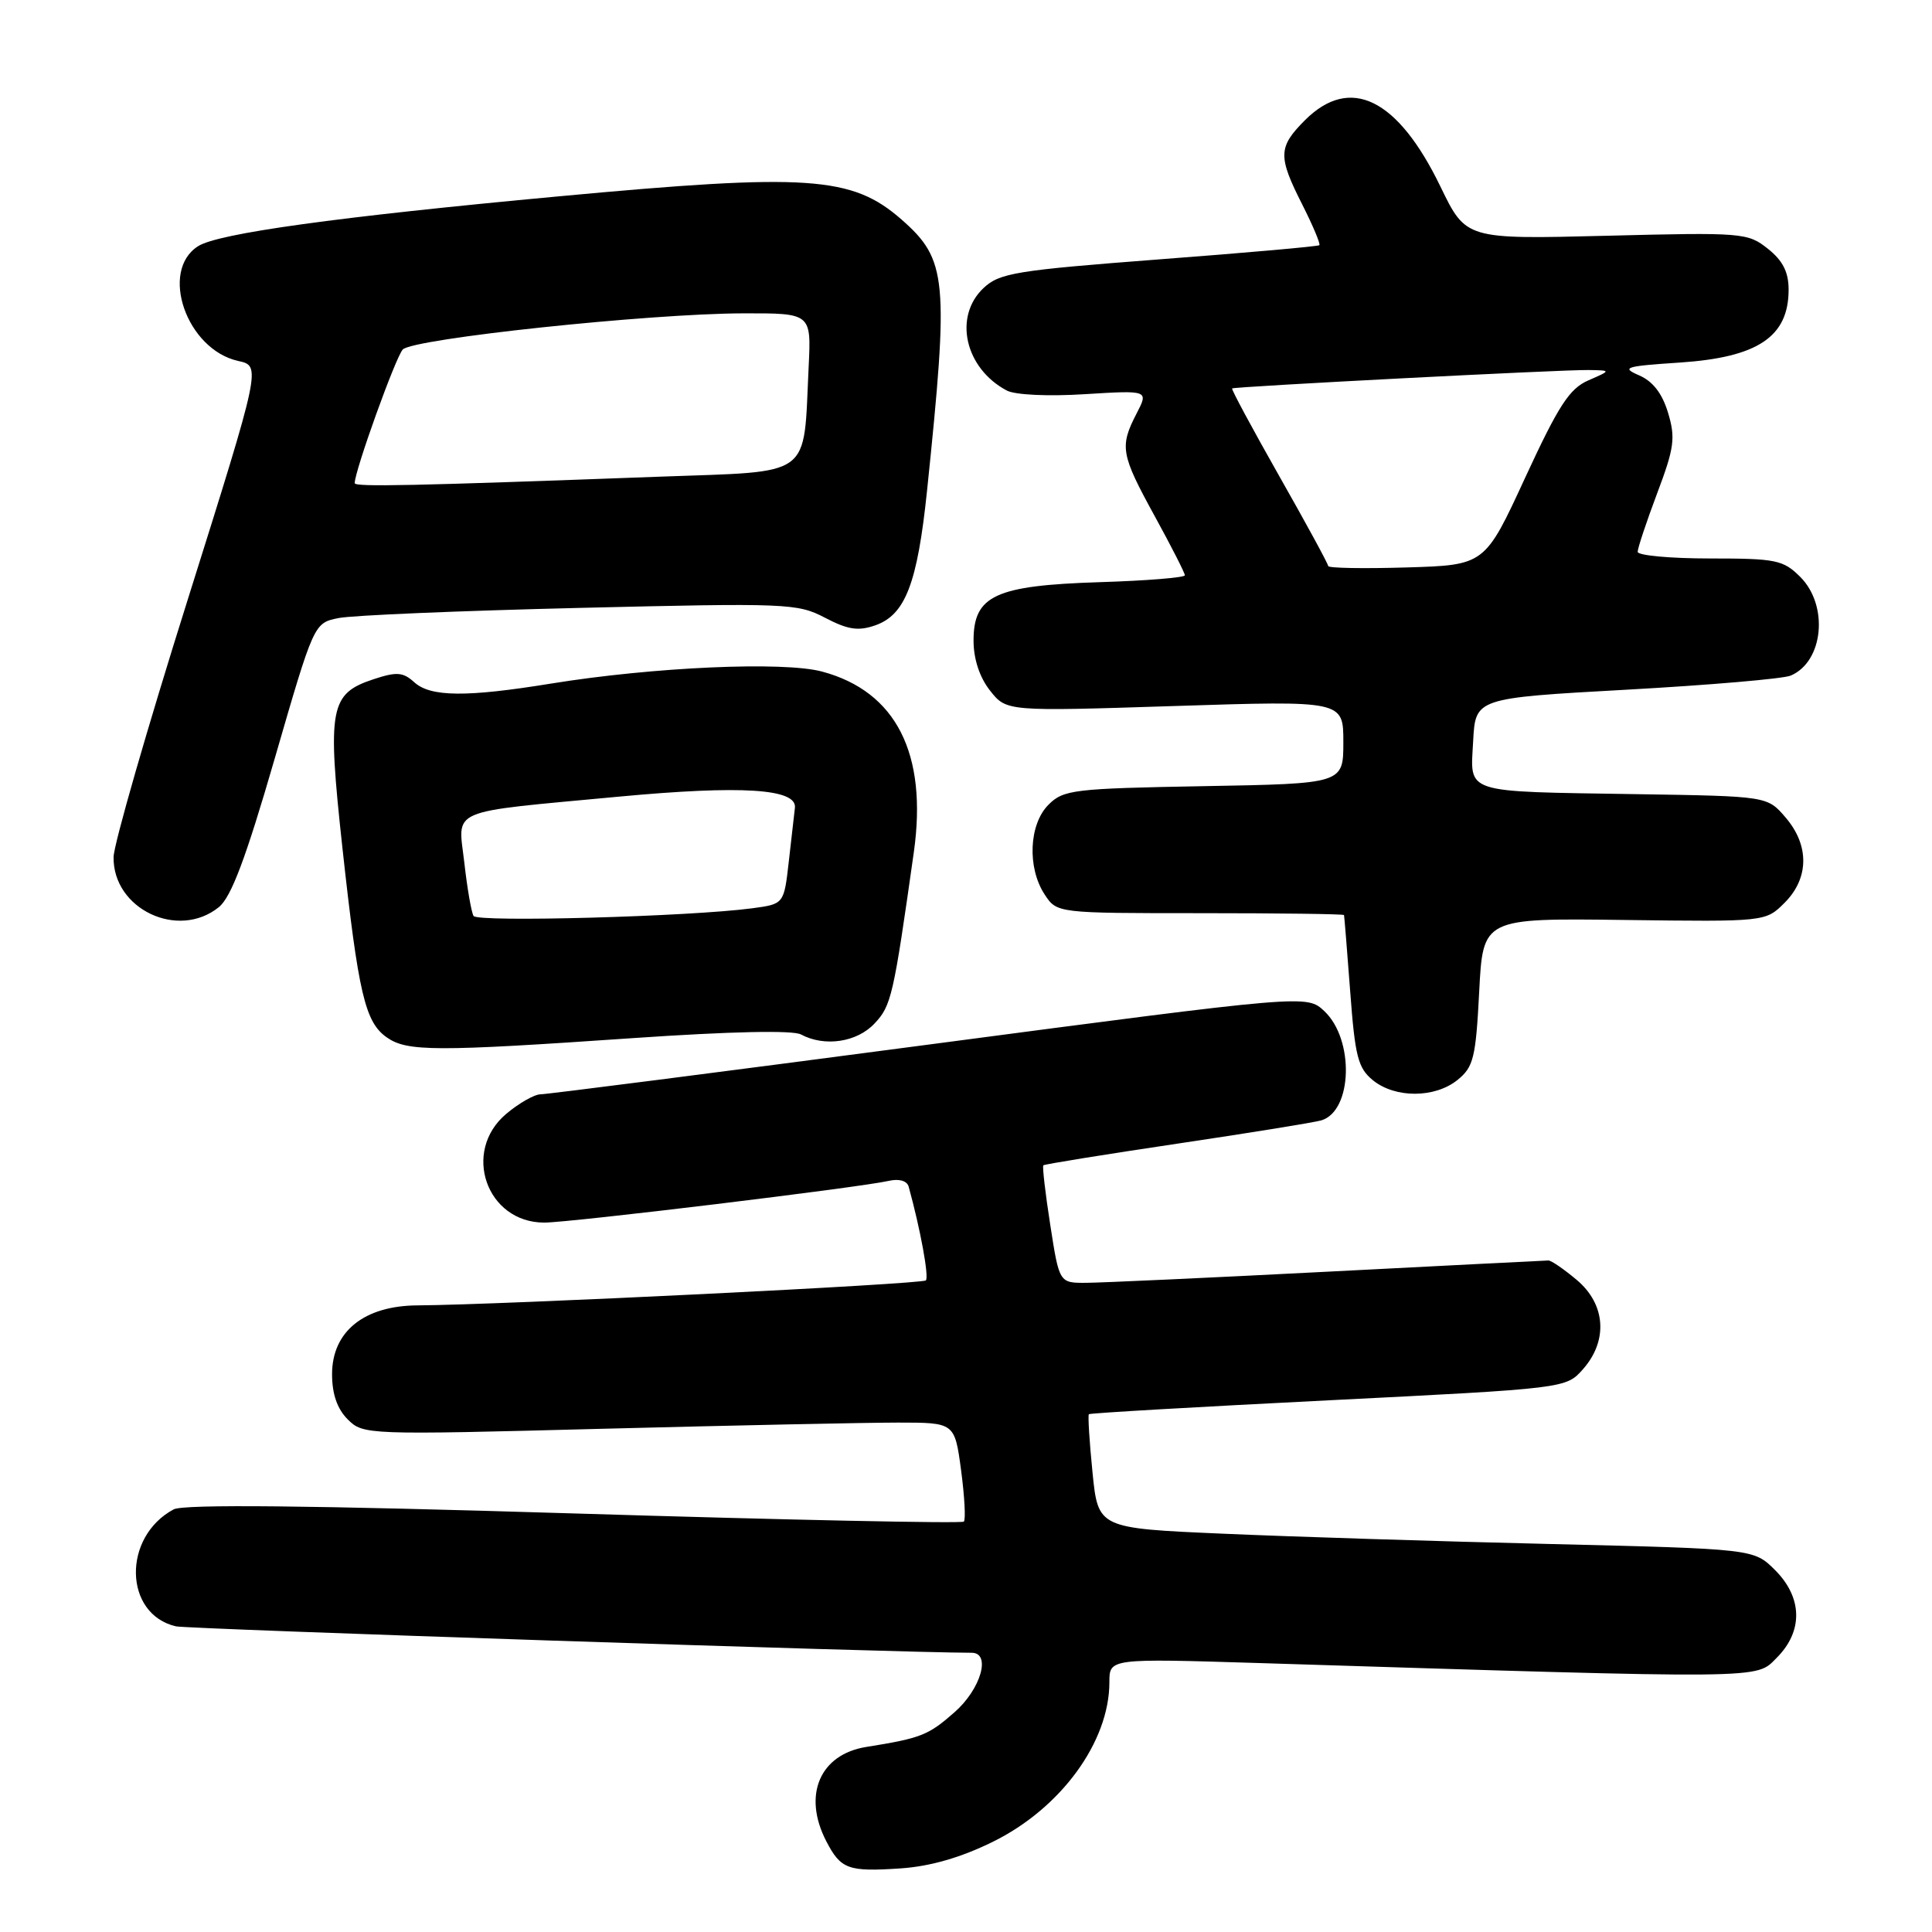 <?xml version="1.0" encoding="UTF-8" standalone="no"?>
<!DOCTYPE svg PUBLIC "-//W3C//DTD SVG 1.1//EN" "http://www.w3.org/Graphics/SVG/1.1/DTD/svg11.dtd" >
<svg xmlns="http://www.w3.org/2000/svg" xmlns:xlink="http://www.w3.org/1999/xlink" version="1.1" viewBox="0 0 256 256">
 <g >
 <path fill="currentColor"
d=" M 131.55 244.05 C 140.57 239.61 147.00 230.81 147.00 222.90 C 147.00 219.75 147.00 219.75 166.75 220.36 C 234.78 222.49 232.58 222.51 235.42 219.67 C 238.94 216.15 238.86 211.70 235.20 208.04 C 232.39 205.24 232.39 205.24 205.45 204.59 C 190.63 204.24 171.07 203.62 162.00 203.22 C 145.50 202.50 145.50 202.50 144.76 195.07 C 144.35 190.99 144.14 187.53 144.28 187.39 C 144.42 187.24 158.71 186.42 176.02 185.55 C 207.50 183.97 207.50 183.97 209.75 181.43 C 213.10 177.64 212.77 172.82 208.92 169.59 C 207.23 168.17 205.54 167.01 205.17 167.02 C 204.80 167.03 191.68 167.69 176.00 168.50 C 160.32 169.31 145.89 169.97 143.93 169.98 C 140.36 170.00 140.36 170.00 139.17 162.34 C 138.51 158.13 138.10 154.56 138.25 154.41 C 138.41 154.26 146.40 152.97 156.01 151.54 C 165.63 150.11 174.22 148.72 175.10 148.45 C 179.22 147.18 179.47 137.73 175.48 133.98 C 173.16 131.80 173.16 131.80 123.14 138.40 C 95.63 142.03 72.45 145.00 71.64 145.00 C 70.82 145.00 68.77 146.17 67.08 147.59 C 61.16 152.57 64.46 162.00 72.12 162.00 C 75.53 162.00 113.94 157.35 117.77 156.47 C 119.14 156.16 120.18 156.46 120.40 157.23 C 121.96 162.88 123.12 169.21 122.68 169.66 C 122.17 170.16 66.51 172.90 55.33 172.97 C 48.24 173.01 44.00 176.43 44.00 182.09 C 44.00 184.71 44.68 186.68 46.07 188.07 C 48.12 190.12 48.55 190.14 79.82 189.32 C 97.25 188.87 114.88 188.50 119.00 188.50 C 126.50 188.50 126.50 188.50 127.35 194.82 C 127.81 198.30 127.98 201.36 127.71 201.62 C 127.45 201.89 104.21 201.40 76.07 200.54 C 41.04 199.47 24.31 199.30 23.01 200.00 C 16.19 203.65 16.39 213.90 23.32 215.50 C 24.91 215.86 119.05 218.99 128.75 219.00 C 131.36 219.00 129.98 223.81 126.48 226.88 C 123.00 229.94 122.04 230.32 114.78 231.48 C 108.62 232.47 106.33 237.87 109.48 243.96 C 111.41 247.69 112.37 248.04 119.36 247.57 C 123.27 247.30 127.31 246.14 131.55 244.05 Z  M 193.14 143.09 C 195.25 141.38 195.55 140.16 196.00 131.42 C 196.50 121.66 196.50 121.66 215.22 121.90 C 233.95 122.14 233.95 122.14 236.47 119.62 C 239.72 116.37 239.77 112.01 236.59 108.31 C 234.18 105.50 234.18 105.50 216.84 105.23 C 193.63 104.86 194.83 105.25 195.20 98.22 C 195.50 92.50 195.50 92.50 215.50 91.39 C 226.50 90.78 236.30 89.94 237.28 89.52 C 241.62 87.67 242.34 80.25 238.55 76.45 C 236.28 74.19 235.35 74.00 226.55 74.00 C 221.30 74.00 217.00 73.60 217.00 73.12 C 217.00 72.63 218.16 69.15 219.58 65.37 C 221.85 59.36 222.03 58.03 221.03 54.71 C 220.26 52.14 219.02 50.53 217.20 49.74 C 214.77 48.69 215.32 48.52 222.60 48.04 C 232.93 47.35 237.00 44.62 237.00 38.38 C 237.00 36.05 236.23 34.53 234.25 32.96 C 231.59 30.84 230.89 30.78 212.87 31.24 C 194.25 31.71 194.25 31.71 190.87 24.73 C 185.21 13.03 178.91 9.94 172.92 15.92 C 169.35 19.50 169.31 20.70 172.57 27.13 C 173.98 29.92 174.99 32.33 174.82 32.49 C 174.64 32.65 165.09 33.50 153.58 34.37 C 134.64 35.82 132.45 36.17 130.33 38.16 C 126.30 41.95 127.85 48.81 133.41 51.75 C 134.51 52.33 138.91 52.54 143.76 52.23 C 152.20 51.71 152.20 51.71 150.60 54.80 C 148.33 59.19 148.52 60.21 153.00 68.38 C 155.20 72.39 157.00 75.92 157.00 76.23 C 157.00 76.53 151.92 76.95 145.71 77.14 C 131.86 77.58 129.00 78.91 129.00 84.89 C 129.00 87.32 129.80 89.75 131.18 91.50 C 133.36 94.27 133.36 94.27 155.68 93.55 C 178.00 92.83 178.00 92.83 178.00 98.34 C 178.00 103.84 178.00 103.84 159.53 104.17 C 142.25 104.48 140.91 104.64 138.93 106.63 C 136.34 109.22 136.09 114.97 138.42 118.52 C 140.05 121.00 140.05 121.00 159.02 121.00 C 169.46 121.00 178.04 121.11 178.09 121.25 C 178.13 121.39 178.50 125.95 178.91 131.40 C 179.55 140.01 179.94 141.53 181.93 143.15 C 184.89 145.54 190.14 145.52 193.14 143.09 Z  M 83.95 137.55 C 96.79 136.67 105.05 136.49 106.13 137.07 C 109.26 138.75 113.55 138.11 115.88 135.62 C 118.11 133.26 118.39 132.00 121.09 112.90 C 122.92 99.87 118.74 91.62 108.94 88.99 C 103.84 87.61 86.58 88.38 73.00 90.58 C 61.80 92.40 57.05 92.36 54.89 90.40 C 53.40 89.05 52.56 88.99 49.50 90.00 C 43.69 91.92 43.35 93.78 45.37 112.33 C 47.49 131.68 48.37 135.44 51.25 137.46 C 53.94 139.35 57.67 139.36 83.95 137.55 Z  M 29.00 120.20 C 30.64 118.87 32.57 113.74 36.41 100.48 C 41.60 82.56 41.60 82.56 44.84 81.90 C 46.62 81.53 61.00 80.93 76.79 80.55 C 104.27 79.89 105.66 79.94 109.31 81.85 C 112.35 83.44 113.72 83.65 115.98 82.86 C 119.96 81.47 121.56 77.31 122.84 65.00 C 125.75 36.99 125.51 34.41 119.47 29.10 C 112.89 23.33 107.10 22.94 74.00 26.02 C 44.58 28.75 28.92 30.92 26.25 32.62 C 21.09 35.90 24.73 46.32 31.57 47.83 C 34.61 48.50 34.61 48.50 24.86 79.50 C 19.49 96.55 15.08 111.88 15.05 113.56 C 14.94 120.44 23.60 124.57 29.00 120.20 Z  M 175.99 75.00 C 175.99 74.72 173.07 69.36 169.50 63.07 C 165.94 56.79 163.13 51.57 163.26 51.47 C 163.62 51.22 207.01 48.97 210.50 49.03 C 213.50 49.08 213.50 49.08 210.47 50.40 C 207.96 51.49 206.52 53.72 202.09 63.30 C 196.75 74.88 196.75 74.88 186.37 75.19 C 180.67 75.36 175.99 75.28 175.99 75.00 Z  M 62.75 121.37 C 62.46 120.89 61.91 117.73 61.53 114.35 C 60.69 107.00 59.00 107.72 82.00 105.56 C 98.27 104.04 105.62 104.50 105.33 107.04 C 105.24 107.84 104.87 111.04 104.52 114.15 C 103.88 119.79 103.88 119.79 99.69 120.35 C 91.49 121.45 63.26 122.23 62.75 121.37 Z  M 47.00 64.02 C 47.00 62.39 52.43 47.30 53.37 46.31 C 54.75 44.87 85.97 41.55 98.50 41.52 C 107.50 41.50 107.50 41.50 107.15 48.61 C 106.43 63.51 107.92 62.41 87.46 63.16 C 54.56 64.38 47.00 64.54 47.00 64.02 Z "/>
</g>
</svg>